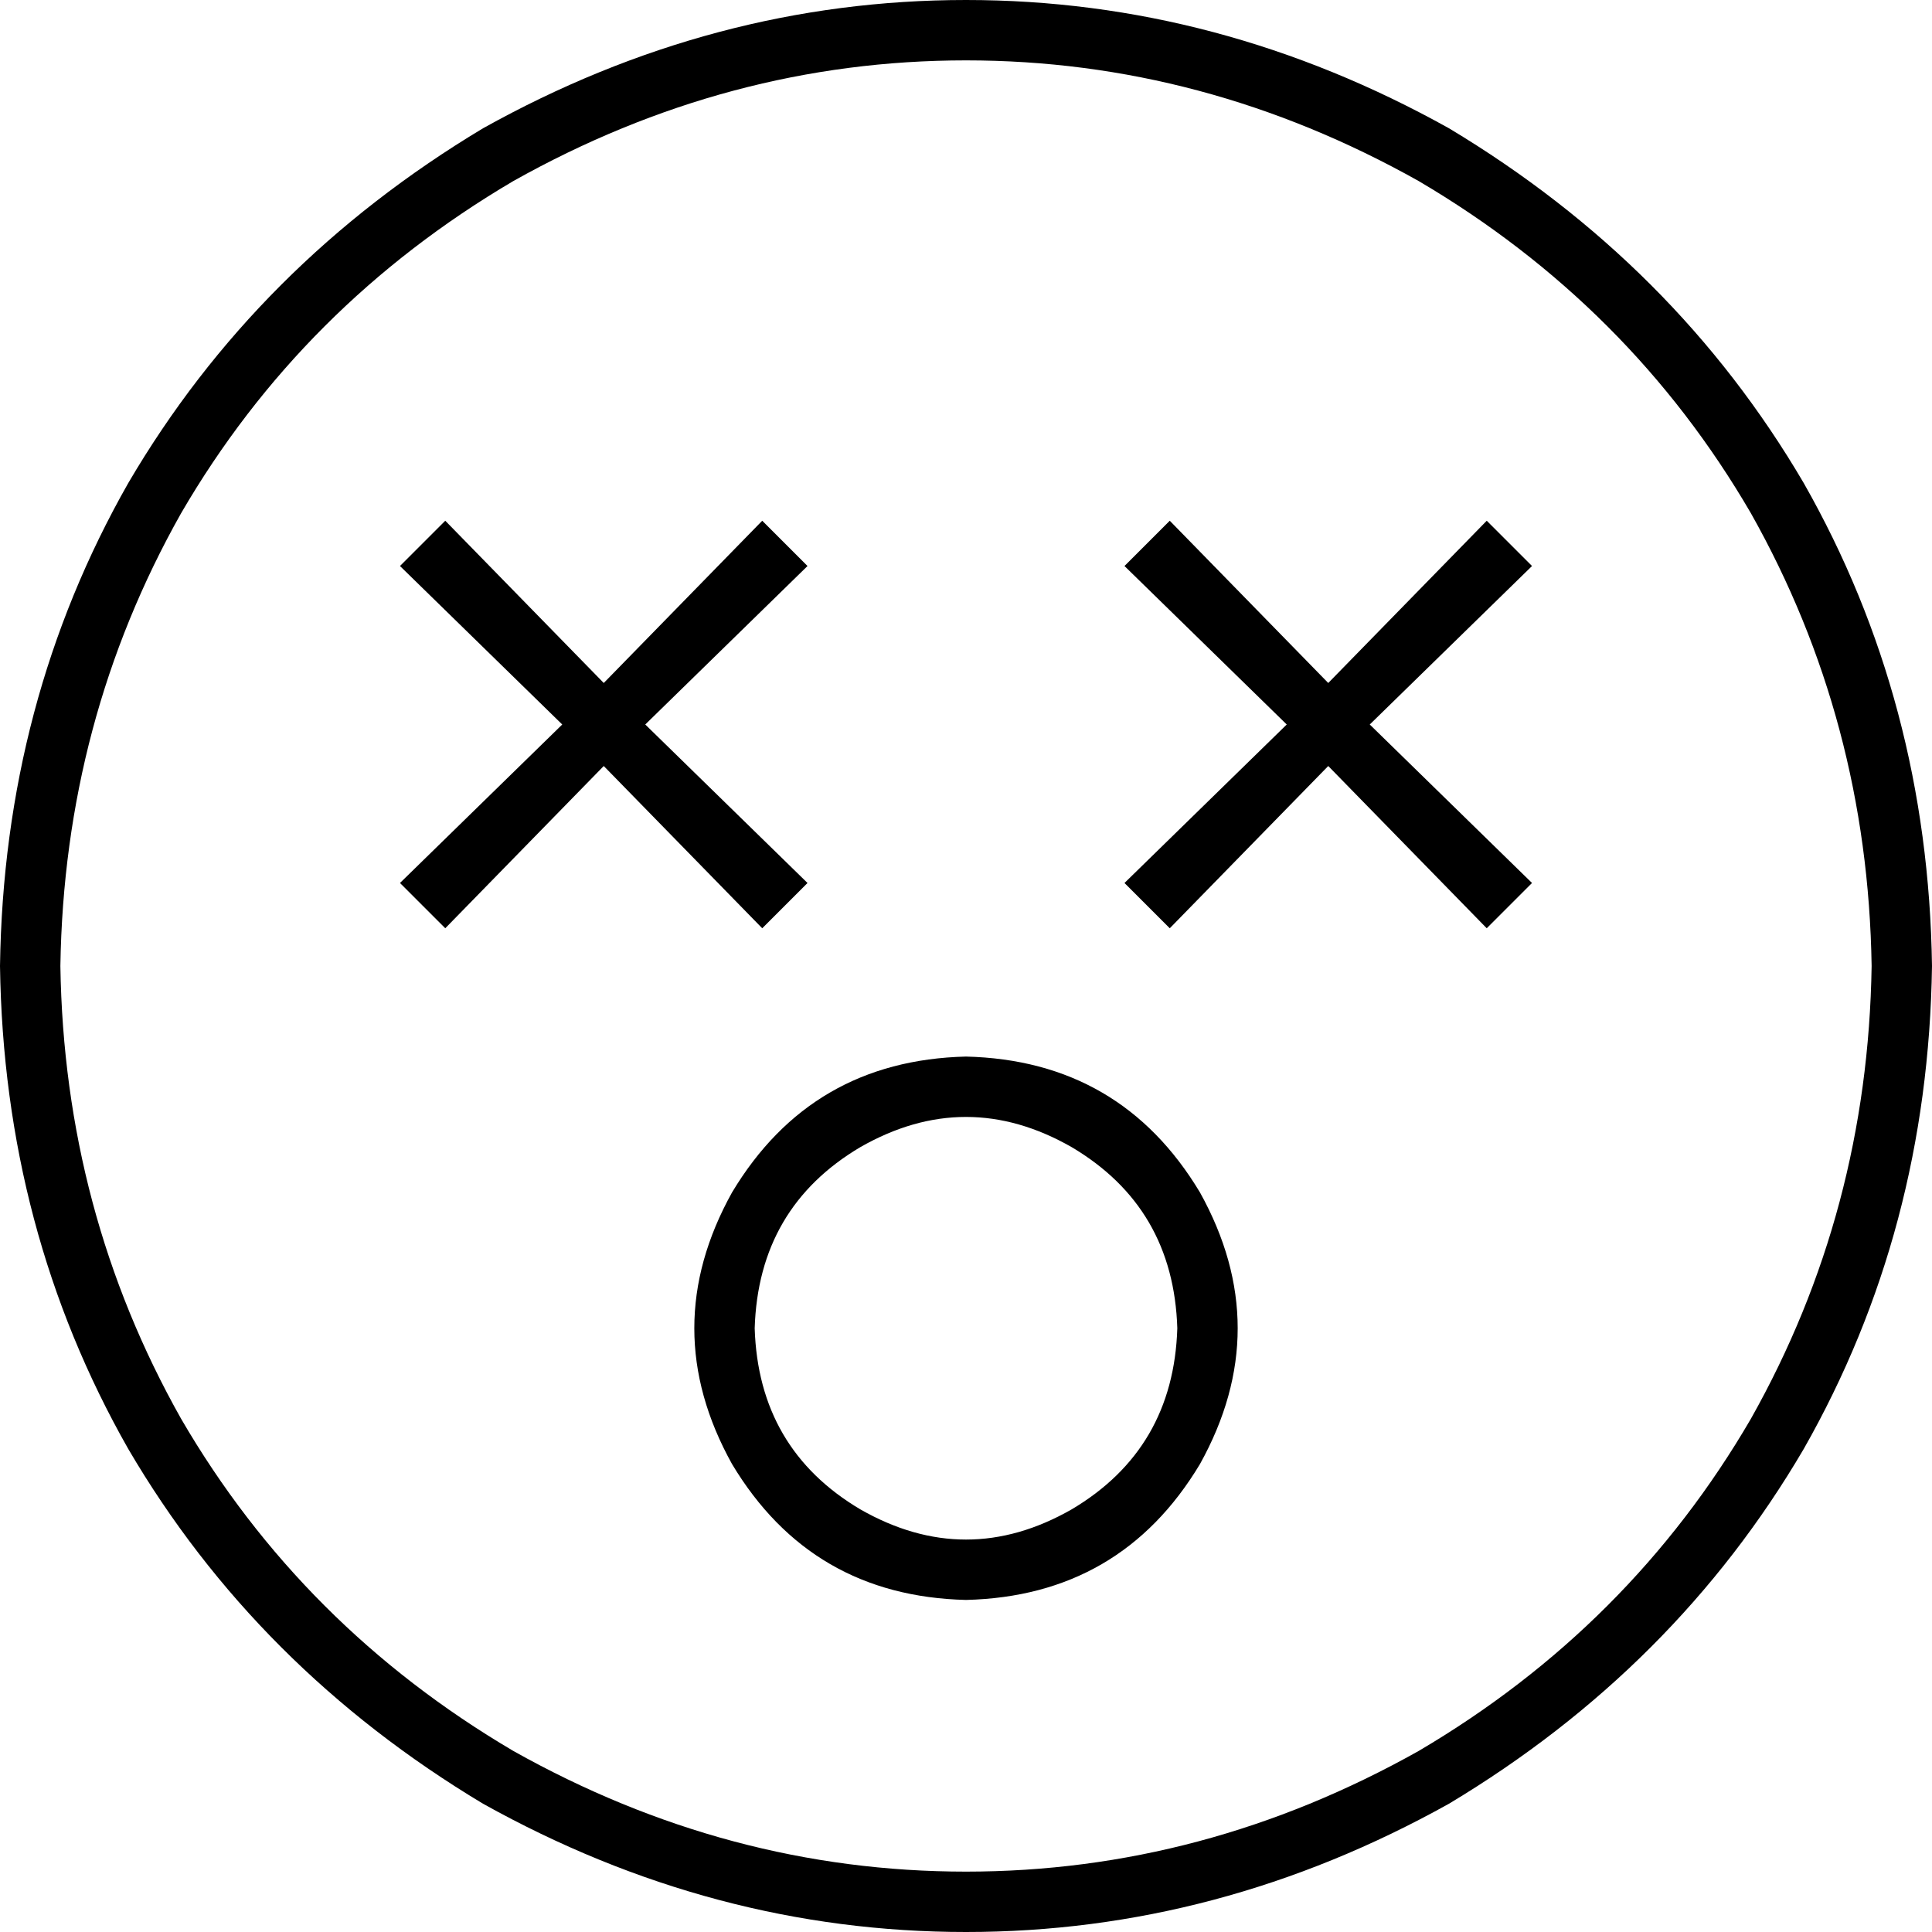 <svg xmlns="http://www.w3.org/2000/svg" viewBox="0 0 512 512">
  <path d="M 496 256 Q 495 191 464 136 L 464 136 L 464 136 Q 432 81 376 48 Q 319 16 256 16 Q 193 16 136 48 Q 80 81 48 136 Q 17 191 16 256 Q 17 321 48 376 Q 80 431 136 464 Q 193 496 256 496 Q 319 496 376 464 Q 432 431 464 376 Q 495 321 496 256 L 496 256 Z M 0 256 Q 1 186 34 128 L 34 128 L 34 128 Q 68 70 128 34 Q 189 0 256 0 Q 323 0 384 34 Q 444 70 478 128 Q 511 186 512 256 Q 511 326 478 384 Q 444 442 384 478 Q 323 512 256 512 Q 189 512 128 478 Q 68 442 34 384 Q 1 326 0 256 L 0 256 Z M 200 352 Q 201 384 228 400 Q 256 416 284 400 Q 311 384 312 352 Q 311 320 284 304 Q 256 288 228 304 Q 201 320 200 352 L 200 352 Z M 256 424 Q 215 423 194 388 Q 174 352 194 316 Q 215 281 256 280 Q 297 281 318 316 Q 338 352 318 388 Q 297 423 256 424 L 256 424 Z M 149 192 L 106 150 L 149 192 L 106 150 L 118 138 L 118 138 L 160 181 L 160 181 L 202 138 L 202 138 L 214 150 L 214 150 L 171 192 L 171 192 L 214 234 L 214 234 L 202 246 L 202 246 L 160 203 L 160 203 L 118 246 L 118 246 L 106 234 L 106 234 L 149 192 L 149 192 Z M 341 192 L 298 150 L 341 192 L 298 150 L 310 138 L 310 138 L 352 181 L 352 181 L 394 138 L 394 138 L 406 150 L 406 150 L 363 192 L 363 192 L 406 234 L 406 234 L 394 246 L 394 246 L 352 203 L 352 203 L 310 246 L 310 246 L 298 234 L 298 234 L 341 192 L 341 192 Z" />
</svg>